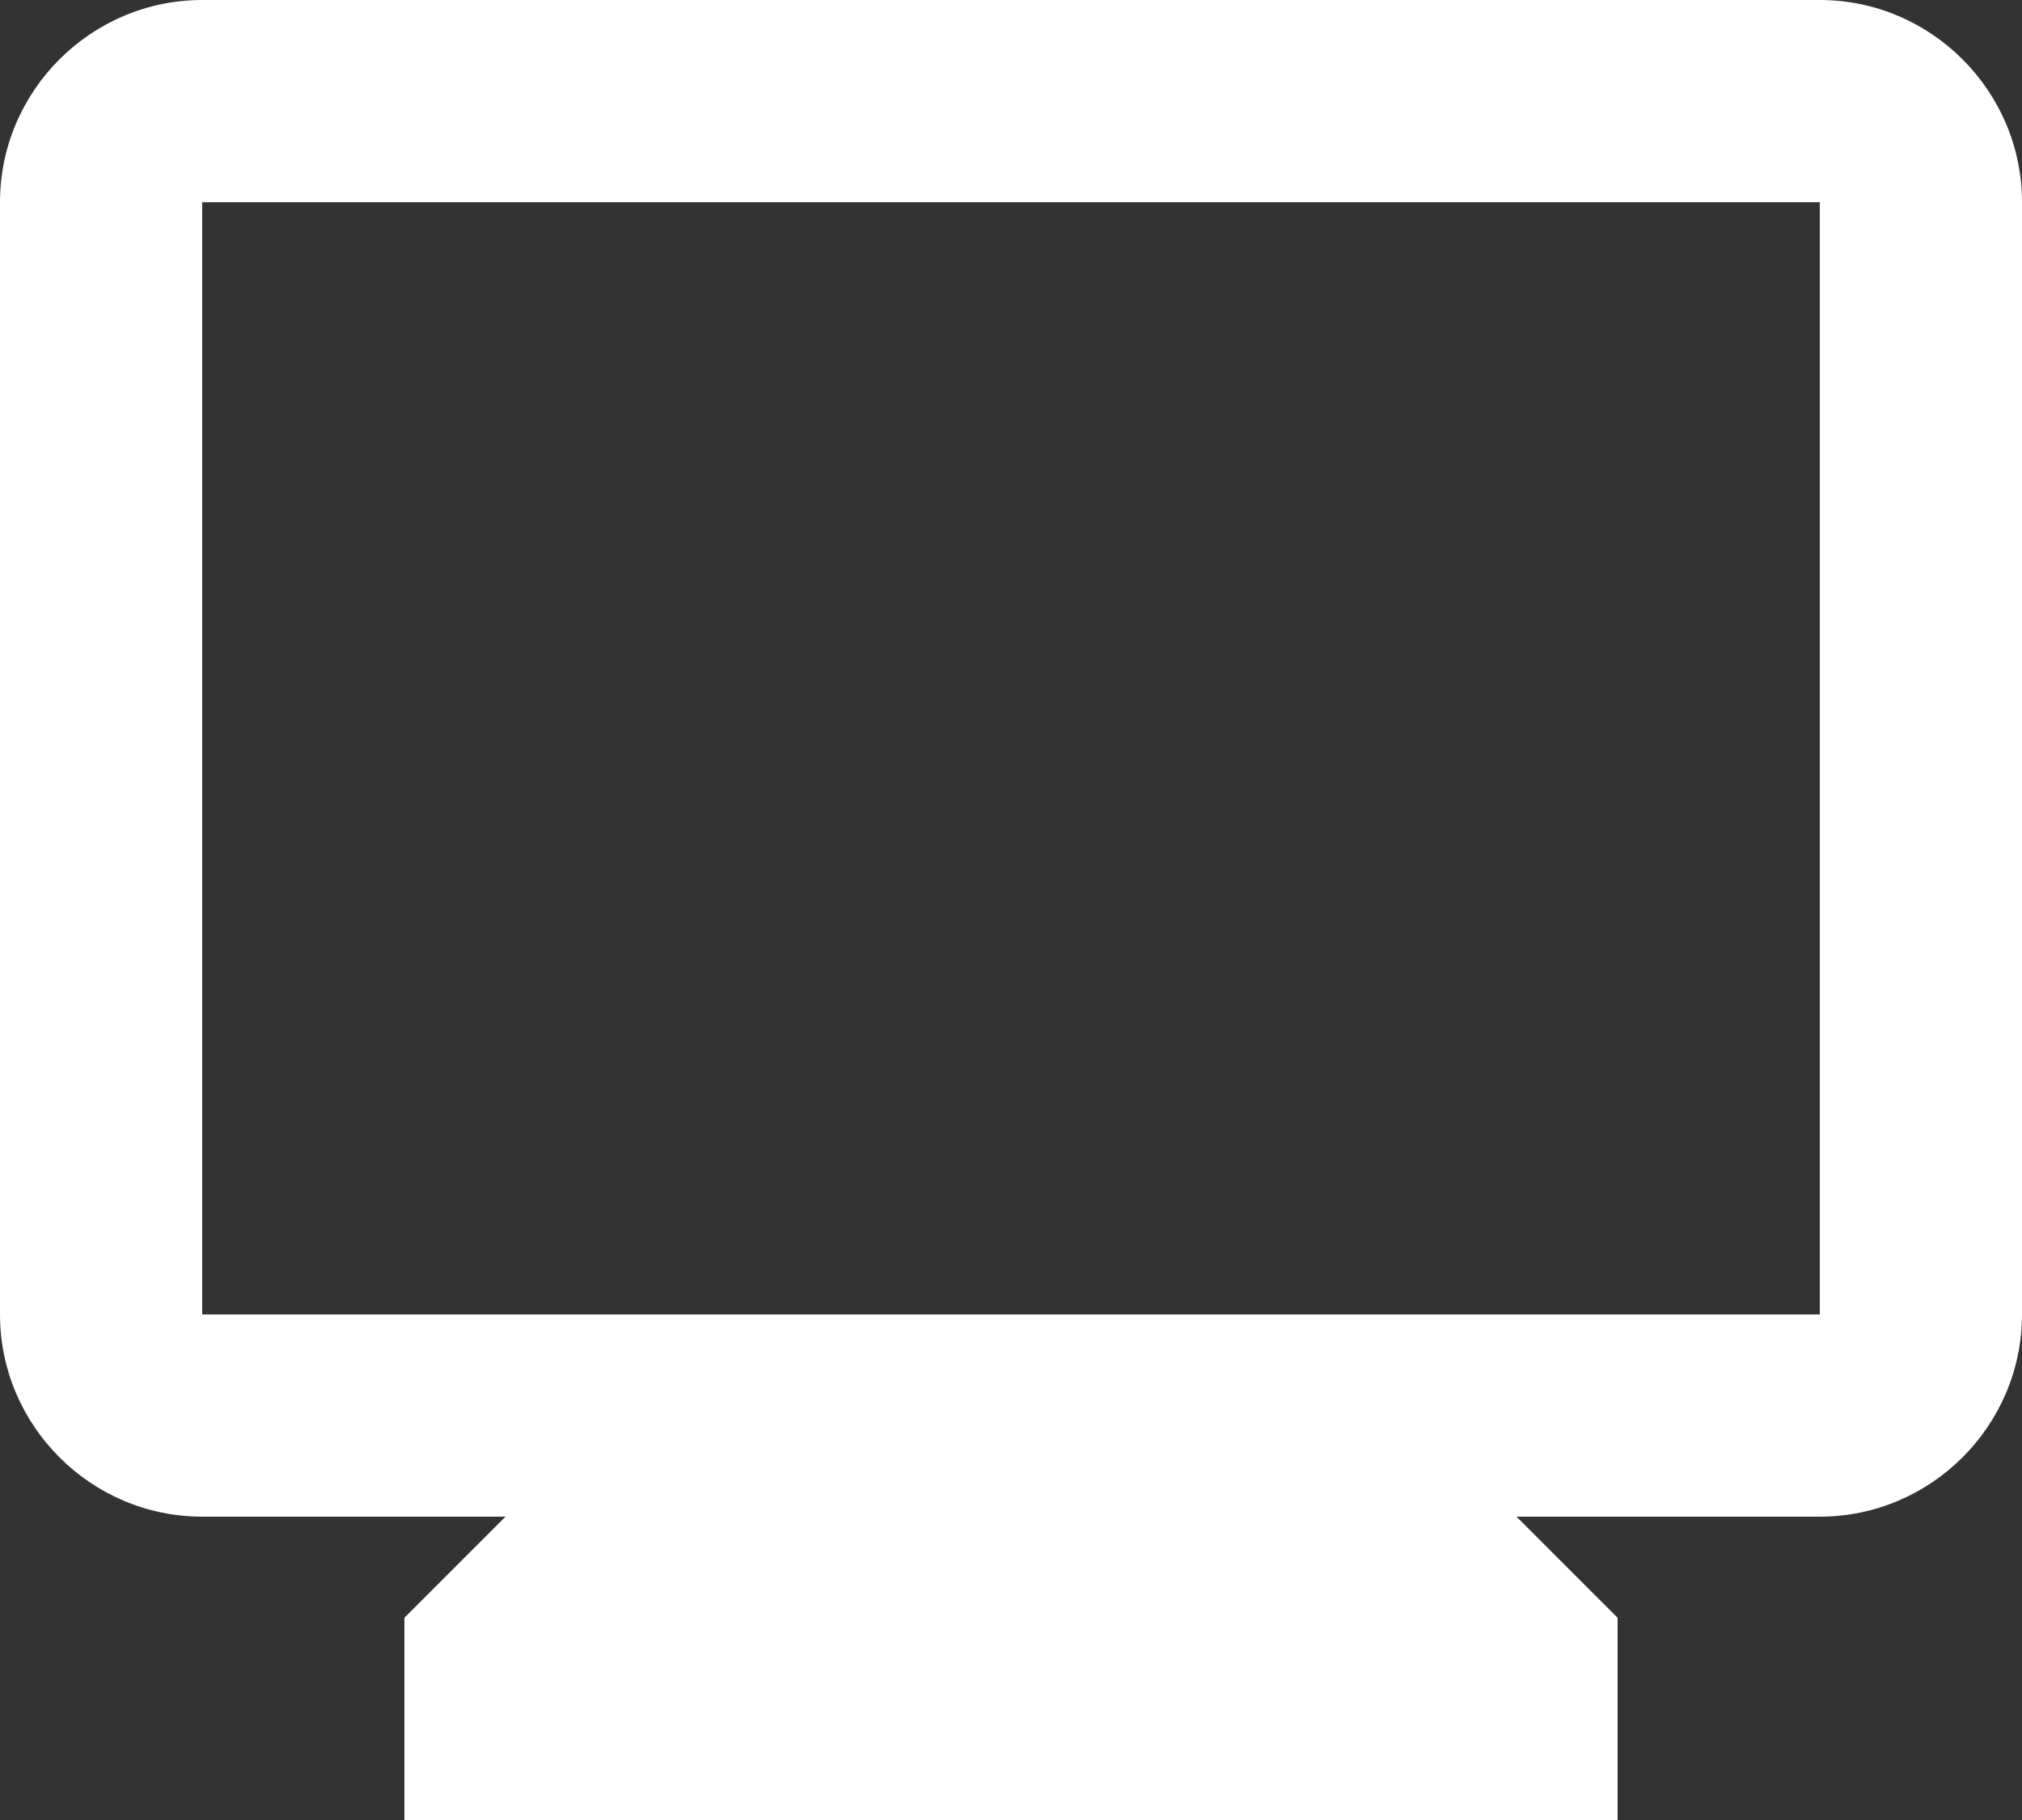 <svg width="20" height="18" viewBox="0 0 20 18" fill="none" xmlns="http://www.w3.org/2000/svg">
<rect x="0" y="0" width="20" height="18" fill="#333333" stroke="none"/>
<path d="M18 0H2C0.9 0 0 0.9 0 2V13C0 14.1 0.9 15 2 15H5L4 16V18H16V16L15 15H18C19.1 15 20 14.1 20 13V2C20 0.9 19.1 0 18 0ZM18 13H2V2H18V13Z" fill="white"/>
</svg>
